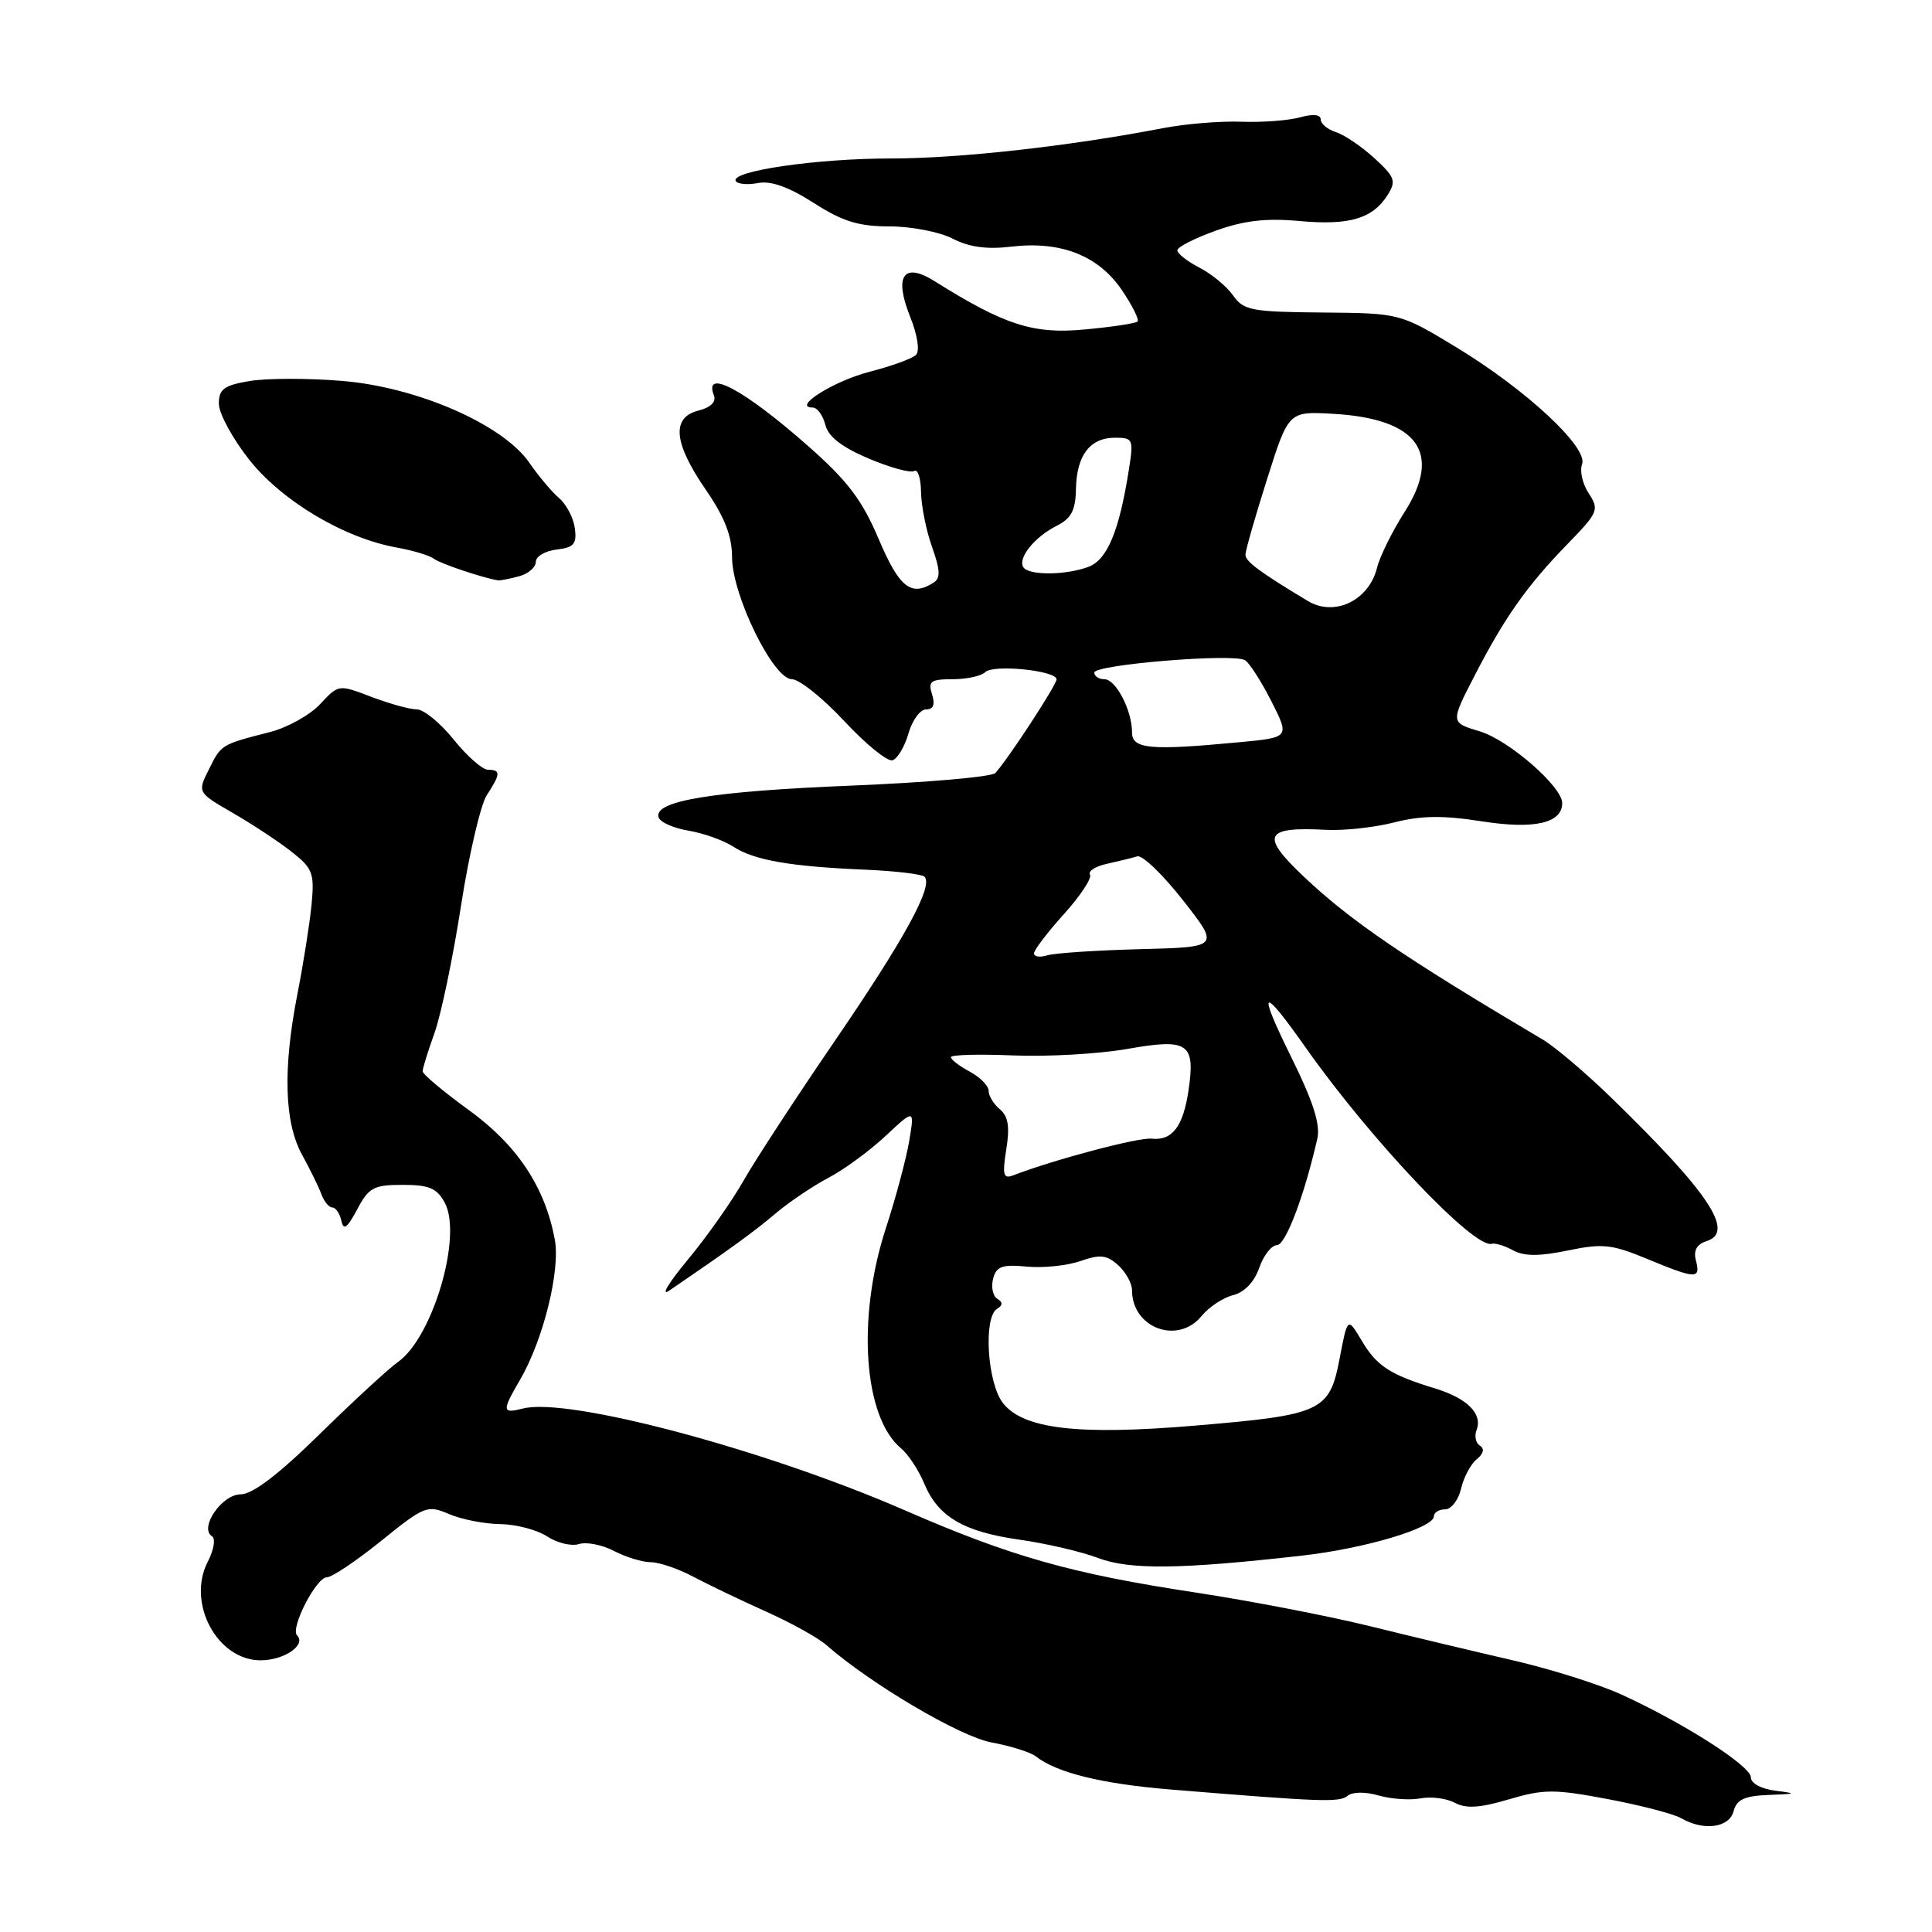 <?xml version="1.0" encoding="UTF-8" standalone="no"?>
<!DOCTYPE svg PUBLIC "-//W3C//DTD SVG 1.1//EN" "http://www.w3.org/Graphics/SVG/1.1/DTD/svg11.dtd" >
<svg xmlns="http://www.w3.org/2000/svg" xmlns:xlink="http://www.w3.org/1999/xlink" version="1.1" viewBox="0 0 256 256">
 <g >
 <path fill="currentColor"
d=" M 229.71 240.00 C 230.12 238.44 231.15 237.96 234.37 237.84 C 238.06 237.70 238.15 237.64 235.25 237.28 C 233.37 237.04 232.00 236.30 232.00 235.51 C 232.00 234.00 223.15 228.33 214.86 224.54 C 211.91 223.19 205.45 221.15 200.50 220.01 C 195.55 218.87 187.00 216.83 181.50 215.47 C 176.00 214.12 165.65 212.12 158.50 211.03 C 142.00 208.53 133.99 206.27 119.82 200.09 C 101.35 192.06 75.34 185.12 69.32 186.63 C 66.51 187.34 66.47 187.02 68.92 182.81 C 72.00 177.51 74.28 168.29 73.51 164.22 C 72.21 157.27 68.52 151.72 62.11 147.08 C 58.75 144.64 56.00 142.34 56.00 141.95 C 56.00 141.57 56.71 139.28 57.57 136.88 C 58.44 134.47 60.02 126.90 61.08 120.06 C 62.14 113.22 63.69 106.60 64.51 105.35 C 66.34 102.55 66.37 102.00 64.67 102.00 C 63.93 102.00 61.89 100.20 60.12 98.00 C 58.35 95.80 56.15 94.00 55.24 94.00 C 54.32 94.00 51.61 93.25 49.21 92.34 C 44.86 90.67 44.86 90.68 42.42 93.30 C 41.08 94.74 38.08 96.42 35.74 97.01 C 29.29 98.66 29.32 98.64 27.69 101.93 C 26.15 105.00 26.15 105.00 30.83 107.71 C 33.40 109.19 36.90 111.50 38.61 112.84 C 41.45 115.07 41.68 115.68 41.28 119.89 C 41.03 122.43 40.19 127.74 39.41 131.71 C 37.47 141.61 37.67 148.73 40.02 153.00 C 41.08 154.93 42.24 157.29 42.59 158.25 C 42.94 159.21 43.60 160.00 44.04 160.00 C 44.49 160.00 45.02 160.79 45.23 161.75 C 45.51 163.09 46.00 162.74 47.33 160.25 C 48.86 157.35 49.52 157.00 53.36 157.00 C 56.87 157.00 57.90 157.44 58.94 159.38 C 61.30 163.80 57.33 177.25 52.72 180.48 C 51.50 181.34 46.84 185.63 42.37 190.02 C 36.85 195.43 33.47 198.00 31.87 198.01 C 29.39 198.02 26.35 202.48 28.09 203.56 C 28.59 203.86 28.34 205.38 27.53 206.94 C 24.71 212.40 28.78 220.00 34.53 220.00 C 37.65 220.00 40.63 217.96 39.36 216.69 C 38.43 215.76 41.90 209.00 43.31 209.00 C 43.98 209.00 47.22 206.83 50.51 204.17 C 56.24 199.54 56.63 199.39 59.50 200.62 C 61.15 201.33 64.20 201.93 66.29 201.95 C 68.37 201.98 71.16 202.71 72.49 203.58 C 73.81 204.45 75.71 204.91 76.70 204.60 C 77.69 204.28 79.79 204.69 81.36 205.51 C 82.94 206.33 85.13 207.00 86.23 207.00 C 87.33 207.00 89.86 207.86 91.86 208.92 C 93.86 209.98 98.20 212.06 101.50 213.54 C 104.80 215.02 108.40 217.01 109.50 217.98 C 115.39 223.14 127.19 230.10 131.37 230.88 C 133.91 231.35 136.55 232.18 137.24 232.72 C 140.02 234.90 145.96 236.36 155.00 237.11 C 175.14 238.76 177.48 238.85 178.55 237.96 C 179.20 237.42 180.91 237.40 182.68 237.91 C 184.35 238.39 186.85 238.56 188.24 238.29 C 189.64 238.03 191.68 238.29 192.78 238.88 C 194.27 239.68 196.11 239.56 199.94 238.42 C 204.55 237.06 205.95 237.05 213.04 238.39 C 217.40 239.21 221.77 240.35 222.74 240.91 C 225.72 242.65 229.13 242.20 229.71 240.00 Z  M 172.50 206.13 C 180.86 205.19 190.00 202.46 190.00 200.91 C 190.00 200.41 190.67 200.00 191.48 200.00 C 192.30 200.00 193.25 198.76 193.60 197.25 C 193.95 195.74 194.89 193.98 195.68 193.35 C 196.58 192.62 196.74 191.96 196.10 191.56 C 195.54 191.22 195.34 190.27 195.66 189.46 C 196.47 187.33 194.41 185.28 190.17 183.98 C 184.20 182.16 182.44 181.02 180.45 177.67 C 178.56 174.50 178.56 174.50 177.51 180.00 C 176.17 187.02 175.18 187.48 158.50 188.89 C 142.83 190.22 135.55 189.36 132.87 185.88 C 130.82 183.21 130.29 174.56 132.11 173.43 C 132.89 172.95 132.90 172.55 132.14 172.09 C 131.56 171.73 131.31 170.54 131.59 169.44 C 132.02 167.80 132.79 167.52 136.04 167.83 C 138.20 168.04 141.40 167.71 143.15 167.10 C 145.78 166.18 146.65 166.28 148.17 167.65 C 149.17 168.56 150.00 170.05 150.00 170.96 C 150.00 175.99 156.09 178.23 159.23 174.36 C 160.19 173.19 162.06 171.95 163.38 171.62 C 164.89 171.24 166.20 169.87 166.85 168.01 C 167.42 166.35 168.48 165.00 169.20 164.99 C 170.35 164.98 172.82 158.48 174.55 150.89 C 174.98 149.01 174.01 145.97 171.11 140.10 C 166.55 130.87 167.14 130.47 173.01 138.81 C 181.63 151.05 195.33 165.49 197.67 164.81 C 198.13 164.68 199.40 165.07 200.50 165.68 C 201.95 166.47 203.95 166.48 207.73 165.70 C 212.34 164.74 213.58 164.87 218.25 166.81 C 224.74 169.50 225.37 169.52 224.72 167.03 C 224.37 165.69 224.81 164.88 226.14 164.45 C 229.92 163.25 226.48 158.08 213.55 145.50 C 210.16 142.20 206.06 138.72 204.44 137.76 C 186.09 126.89 178.96 122.03 172.75 116.15 C 166.96 110.67 167.52 109.52 175.76 109.96 C 178.10 110.08 182.15 109.64 184.76 108.97 C 188.31 108.06 191.22 108.03 196.35 108.83 C 203.31 109.92 207.00 109.08 207.00 106.41 C 207.00 104.23 199.90 98.05 196.08 96.91 C 192.19 95.74 192.19 95.74 195.35 89.61 C 199.35 81.83 202.32 77.62 207.71 72.08 C 211.78 67.90 211.93 67.54 210.52 65.38 C 209.69 64.13 209.30 62.39 209.63 61.52 C 210.48 59.30 202.20 51.61 192.94 46.00 C 185.50 41.50 185.50 41.50 175.21 41.41 C 165.84 41.33 164.78 41.13 163.40 39.16 C 162.56 37.96 160.56 36.30 158.94 35.47 C 157.32 34.63 156.00 33.60 156.00 33.17 C 156.00 32.74 158.29 31.57 161.09 30.57 C 164.83 29.22 167.77 28.88 172.22 29.29 C 178.83 29.89 181.92 28.96 183.89 25.80 C 185.03 23.99 184.82 23.43 182.10 20.95 C 180.42 19.41 178.13 17.86 177.02 17.51 C 175.91 17.15 175.00 16.40 175.00 15.82 C 175.00 15.17 173.98 15.07 172.25 15.55 C 170.74 15.97 167.25 16.23 164.50 16.13 C 161.75 16.02 157.03 16.41 154.00 17.00 C 141.64 19.38 127.10 21.00 117.99 21.00 C 108.14 21.00 96.68 22.68 97.50 24.00 C 97.75 24.40 99.08 24.52 100.46 24.25 C 102.16 23.93 104.54 24.78 107.82 26.89 C 111.67 29.35 113.76 30.00 117.89 30.00 C 120.75 30.00 124.51 30.73 126.23 31.62 C 128.41 32.75 130.77 33.07 134.03 32.68 C 140.56 31.91 145.54 33.86 148.64 38.42 C 150.03 40.47 150.98 42.36 150.73 42.60 C 150.49 42.85 147.32 43.33 143.69 43.66 C 136.91 44.30 133.10 43.07 123.79 37.23 C 119.73 34.69 118.44 36.56 120.58 41.92 C 121.57 44.39 121.90 46.50 121.38 47.02 C 120.88 47.52 118.12 48.52 115.22 49.26 C 110.51 50.47 104.89 54.00 107.68 54.00 C 108.29 54.00 109.04 55.03 109.36 56.29 C 109.75 57.86 111.54 59.25 115.10 60.76 C 117.95 61.96 120.67 62.71 121.14 62.41 C 121.61 62.12 122.02 63.37 122.04 65.19 C 122.07 67.01 122.72 70.29 123.50 72.47 C 124.59 75.53 124.64 76.61 123.71 77.20 C 120.72 79.10 119.17 77.87 116.44 71.45 C 114.23 66.24 112.32 63.72 107.08 59.10 C 98.65 51.66 93.19 48.72 94.59 52.38 C 94.93 53.25 94.18 53.99 92.56 54.40 C 88.94 55.31 89.24 58.67 93.50 64.86 C 96.02 68.52 97.00 71.04 97.00 73.82 C 97.00 78.85 102.46 90.00 104.93 90.00 C 105.91 90.00 109.04 92.51 111.89 95.57 C 114.74 98.63 117.61 100.96 118.27 100.74 C 118.93 100.52 119.88 98.92 120.38 97.17 C 120.88 95.43 121.93 94.00 122.71 94.00 C 123.68 94.00 123.93 93.36 123.50 92.00 C 122.95 90.27 123.32 90.00 126.23 90.00 C 128.08 90.00 130.03 89.58 130.55 89.06 C 131.62 88.00 140.00 88.85 140.00 90.02 C 140.00 90.76 133.58 100.58 131.89 102.43 C 131.42 102.94 122.82 103.69 112.77 104.10 C 94.33 104.85 86.54 106.13 87.27 108.31 C 87.49 108.96 89.28 109.75 91.25 110.07 C 93.22 110.40 95.88 111.35 97.17 112.19 C 99.90 113.98 104.70 114.82 114.69 115.24 C 118.65 115.41 122.16 115.83 122.50 116.17 C 123.71 117.37 119.91 124.33 110.69 137.82 C 105.54 145.34 100.05 153.75 98.49 156.50 C 96.93 159.25 93.59 163.97 91.07 167.00 C 88.56 170.03 87.49 171.82 88.70 171.00 C 96.81 165.46 99.89 163.23 102.78 160.78 C 104.58 159.26 107.73 157.14 109.78 156.06 C 111.83 154.99 115.23 152.50 117.34 150.52 C 121.19 146.93 121.19 146.93 120.47 151.22 C 120.07 153.57 118.68 158.78 117.37 162.78 C 113.51 174.65 114.42 187.79 119.40 191.92 C 120.34 192.70 121.73 194.80 122.47 196.59 C 124.32 201.00 127.66 202.96 135.17 204.03 C 138.65 204.52 143.30 205.61 145.50 206.44 C 149.68 208.03 156.44 207.95 172.50 206.13 Z  M 68.75 76.37 C 69.99 76.04 71.00 75.17 71.00 74.45 C 71.00 73.73 72.24 72.99 73.75 72.82 C 76.04 72.55 76.45 72.08 76.17 70.00 C 75.99 68.62 75.05 66.83 74.08 66.00 C 73.11 65.17 71.35 63.07 70.15 61.33 C 66.67 56.26 55.32 51.29 45.31 50.47 C 40.81 50.10 35.30 50.11 33.06 50.49 C 29.68 51.06 29.00 51.56 29.00 53.50 C 29.00 54.78 30.81 58.11 33.02 60.91 C 37.36 66.39 45.57 71.29 52.56 72.55 C 54.73 72.94 56.95 73.61 57.50 74.04 C 58.32 74.68 64.02 76.59 66.00 76.90 C 66.28 76.94 67.51 76.70 68.75 76.37 Z  M 133.34 152.28 C 133.82 149.30 133.59 147.91 132.49 146.99 C 131.67 146.31 131.00 145.21 131.00 144.55 C 131.00 143.88 129.88 142.74 128.50 142.00 C 127.12 141.26 126.00 140.40 126.00 140.08 C 126.00 139.76 129.71 139.66 134.25 139.85 C 138.79 140.04 145.59 139.65 149.37 138.99 C 157.44 137.56 158.40 138.21 157.49 144.45 C 156.78 149.27 155.34 151.17 152.59 150.88 C 150.84 150.69 139.68 153.65 134.22 155.75 C 132.94 156.24 132.80 155.66 133.34 152.28 Z  M 137.01 126.32 C 137.02 125.87 138.81 123.52 140.99 121.11 C 143.16 118.70 144.71 116.35 144.43 115.89 C 144.15 115.43 145.17 114.78 146.71 114.45 C 148.24 114.11 150.04 113.67 150.70 113.47 C 151.36 113.27 154.09 115.89 156.76 119.30 C 161.62 125.50 161.62 125.50 151.06 125.77 C 145.25 125.92 139.71 126.29 138.75 126.59 C 137.79 126.89 137.01 126.77 137.01 126.32 Z  M 150.00 97.05 C 150.00 94.12 147.86 90.00 146.34 90.00 C 145.60 90.00 145.00 89.60 145.00 89.12 C 145.00 88.06 163.45 86.54 164.97 87.48 C 165.56 87.84 167.13 90.30 168.47 92.93 C 170.89 97.72 170.89 97.72 164.20 98.35 C 152.37 99.47 150.00 99.25 150.00 97.05 Z  M 173.29 79.63 C 166.89 75.78 165.01 74.39 165.03 73.50 C 165.03 72.95 166.32 68.45 167.89 63.50 C 170.74 54.50 170.74 54.50 176.60 54.83 C 187.85 55.46 191.15 59.96 186.11 67.85 C 184.48 70.41 182.84 73.72 182.47 75.21 C 181.40 79.57 176.83 81.77 173.29 79.63 Z  M 135.59 75.15 C 134.84 73.93 137.11 71.13 140.02 69.67 C 141.95 68.70 142.52 67.63 142.57 64.78 C 142.66 60.32 144.43 58.00 147.75 58.00 C 150.14 58.00 150.22 58.20 149.58 62.25 C 148.30 70.36 146.73 74.15 144.25 75.10 C 141.24 76.24 136.28 76.27 135.59 75.15 Z "/>
</g>
</svg>